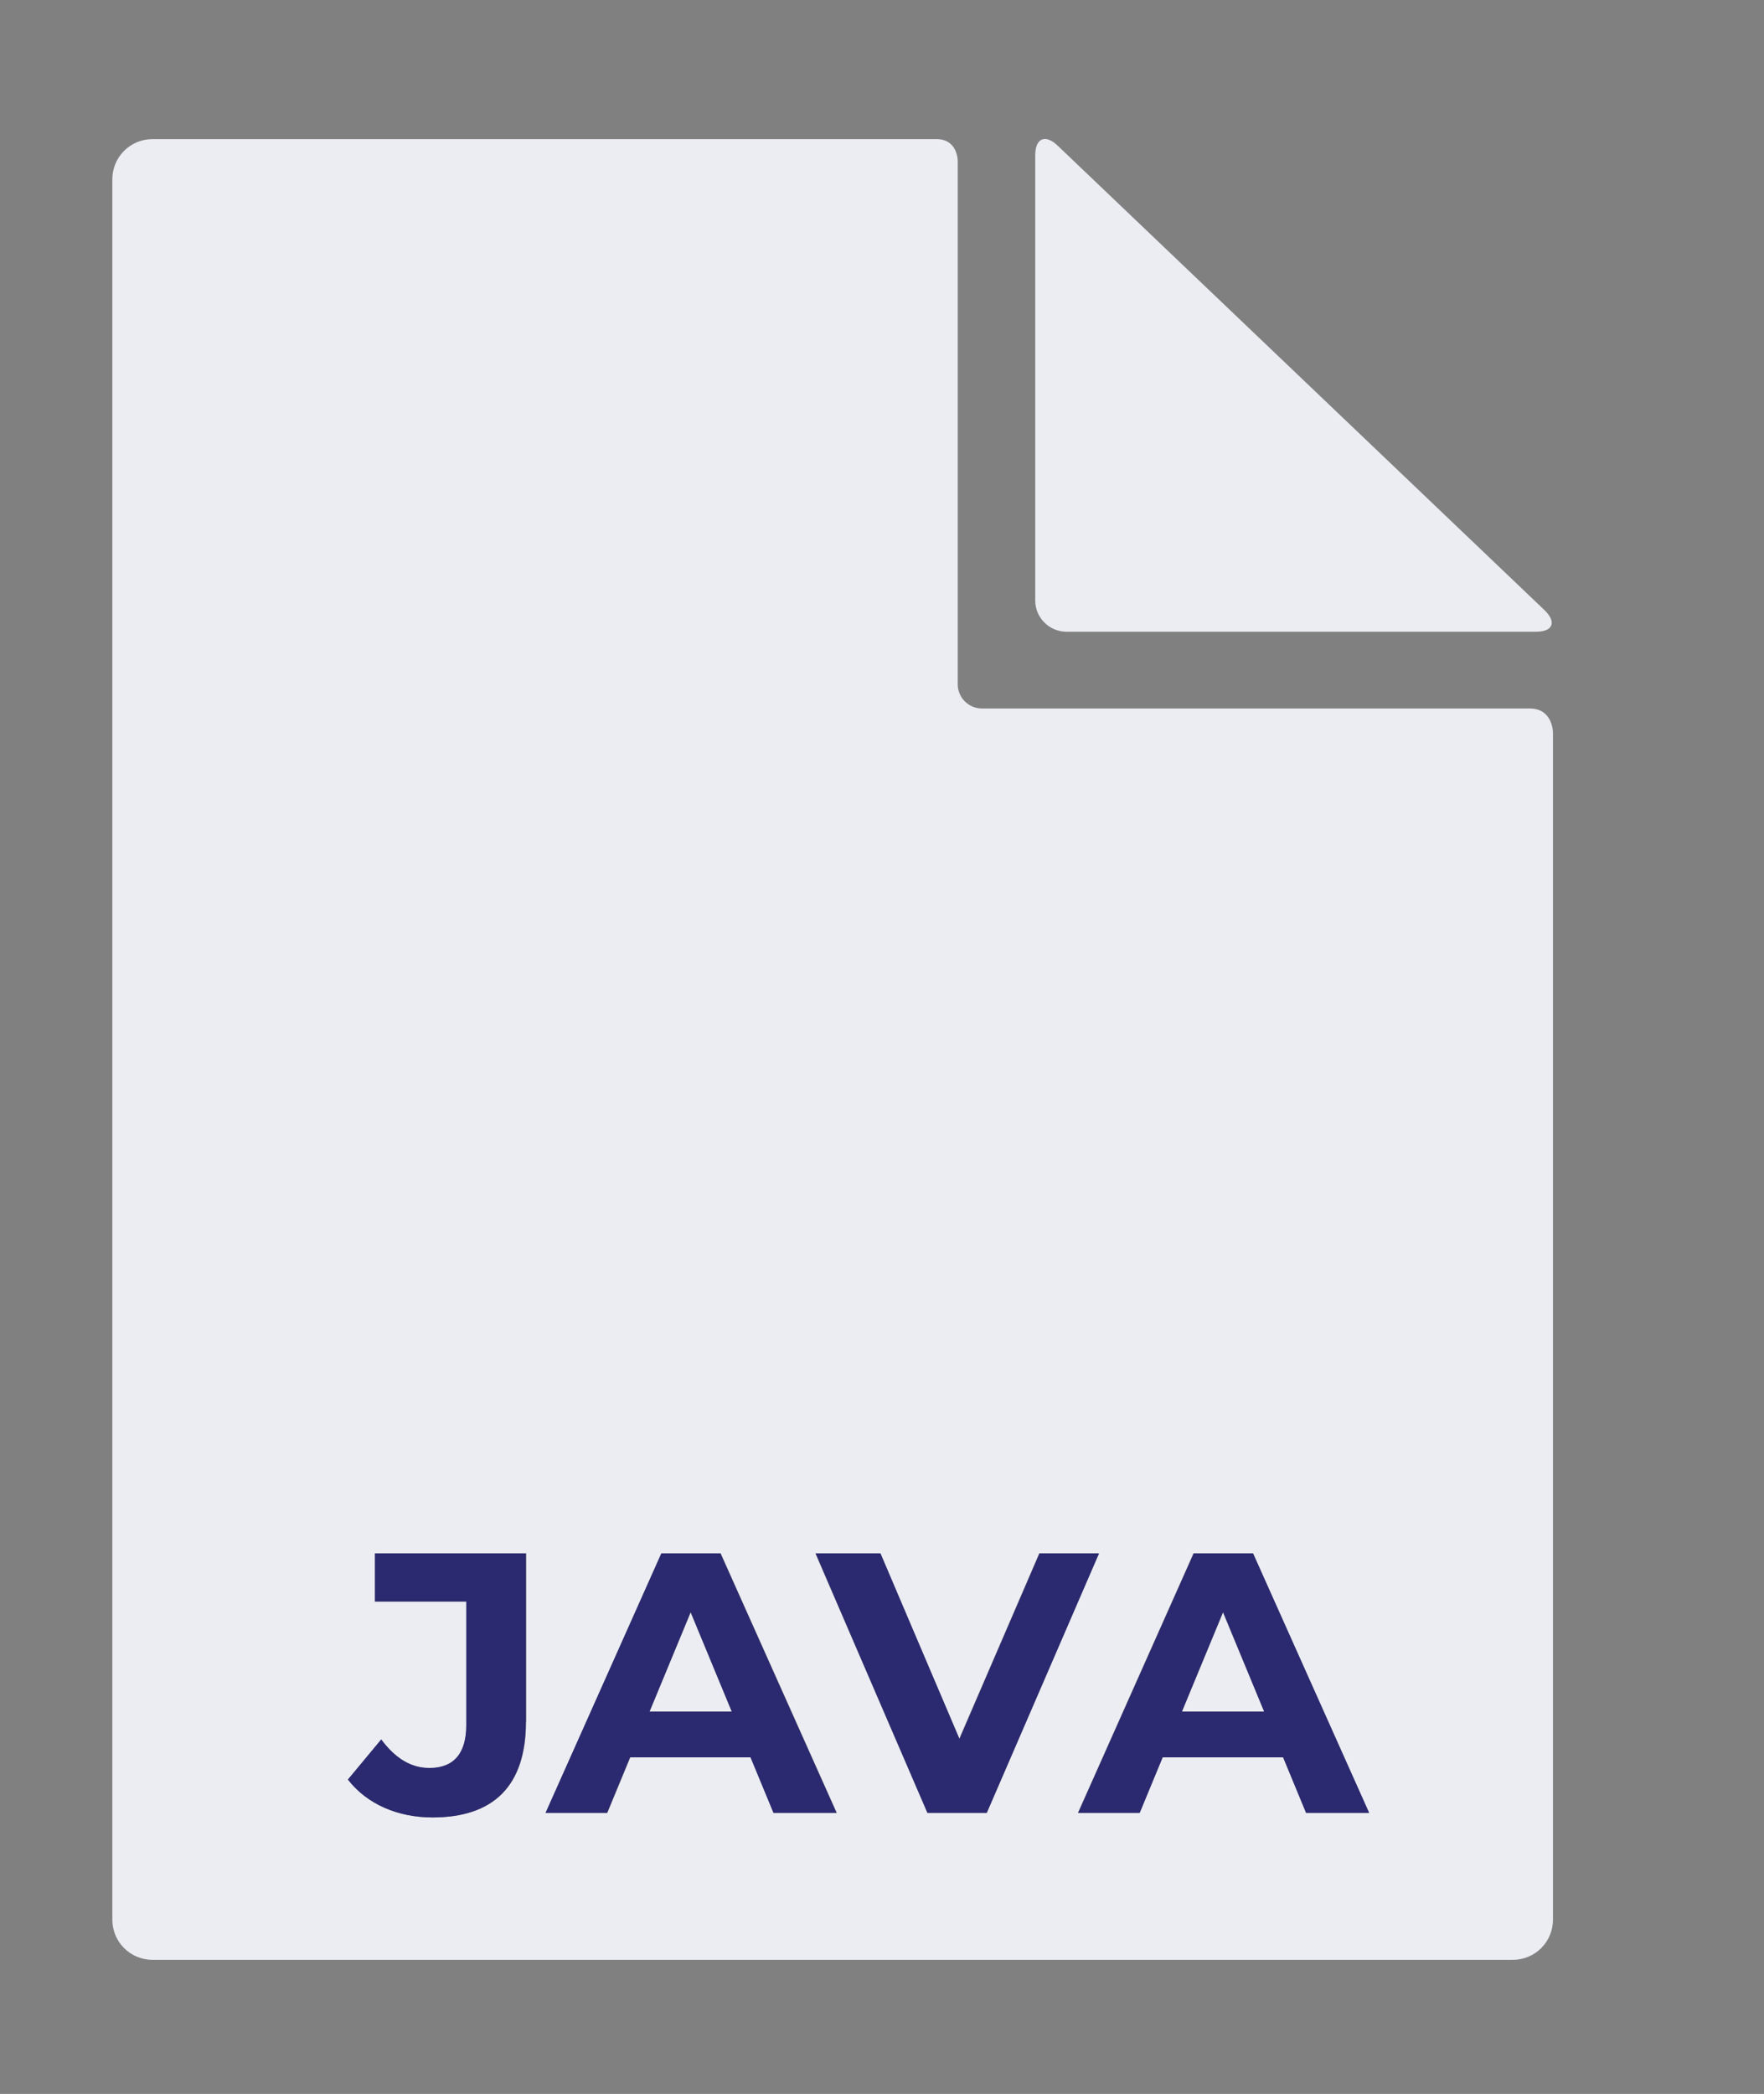 <?xml version="1.0" encoding="utf-8"?>
<!-- Generator: Adobe Illustrator 26.0.3, SVG Export Plug-In . SVG Version: 6.00 Build 0)  -->
<svg version="1.1" id="Layer_1" xmlns="http://www.w3.org/2000/svg" xmlns:xlink="http://www.w3.org/1999/xlink" x="0px" y="0px"
	 viewBox="0 0 698.8 829.3" style="enable-background:new 0 0 698.8 829.3;" xml:space="preserve">
<rect x="0" y="0" width="698.8" height="829.3" fill="#808080" stroke="none"/>
<style type="text/css">
	.st0{fill:#EBEDF2;}
	.st1{fill:#2B296F;}
</style>
<polygon class="st0" points="257.3,677.9 289.9,677.9 273.6,638.6 "/>
<path class="st0" d="M606,280.6H389c-5.3,0-9.6-4.3-9.6-9.6V63.8c0,0,0.1-8.7-8.4-8.7H60.4c-8.8,0-15.9,7.1-15.9,15.9v689.3
	c0,8.8,7.1,15.9,15.9,15.9h538.9c8.8,0,15.9-7.1,15.9-15.9V290.1C615.2,290.1,615.2,280.6,606,280.6z M208.4,681.9
	c0,25.4-12.8,37.9-37,37.9c-13.8,0-26-5.3-33.5-15l13.2-15.8c5.6,7.5,11.8,11.3,19.1,11.3c9.6,0,14.6-5.7,14.6-17v-49h-36.1v-19.1
	h59.8V681.9z M306.5,718l-9.1-22h-47.7l-9.1,22h-24.4L262,615.2h23.5l46,102.8L306.5,718z M367.4,718l-44.4-102.8h25.7l31.3,73.4
	l31.7-73.4h23.6L390.9,718H367.4z M517.4,718l-9.1-22h-47.8l-9.1,22h-24.4l45.8-102.8h23.5l46,102.8H517.4z"/>
<polygon class="st0" points="468.2,677.9 500.8,677.9 484.5,638.6 "/>
<path class="st0" d="M422.3,250.2h186.2c6.7,0,8.2-3.8,3.4-8.5L419,57.7c-4.9-4.7-8.9-3-8.9,3.8v176.3
	C410.1,244.6,415.6,250.1,422.3,250.2z"/>
<path class="st1" d="M148.6,634.3h36.1v48.9c0,11.3-5,17-14.6,17c-7.3,0-13.5-3.8-19.1-11.3l-13.2,15.9c7.5,9.7,19.7,15,33.5,15
	c24.2,0,37-12.5,37-37.9v-66.7h-59.8V634.3z"/>
<path class="st1" d="M262,615.2L216.1,718h24.4l9.1-22h47.7l9.1,22h25l-46-102.8L262,615.2z M257.3,677.9l16.3-39.4l16.3,39.4H257.3
	z"/>
<polygon class="st1" points="411.8,615.2 380.1,688.7 348.8,615.2 323.1,615.2 367.4,718 390.9,718 435.4,615.2 "/>
<path class="st1" d="M472.9,615.2L427.1,718h24.4l9.1-22h47.7l9.1,22h25l-46-102.8L472.9,615.2z M468.2,677.9l16.3-39.4l16.3,39.4
	H468.2z"/>
</svg>
